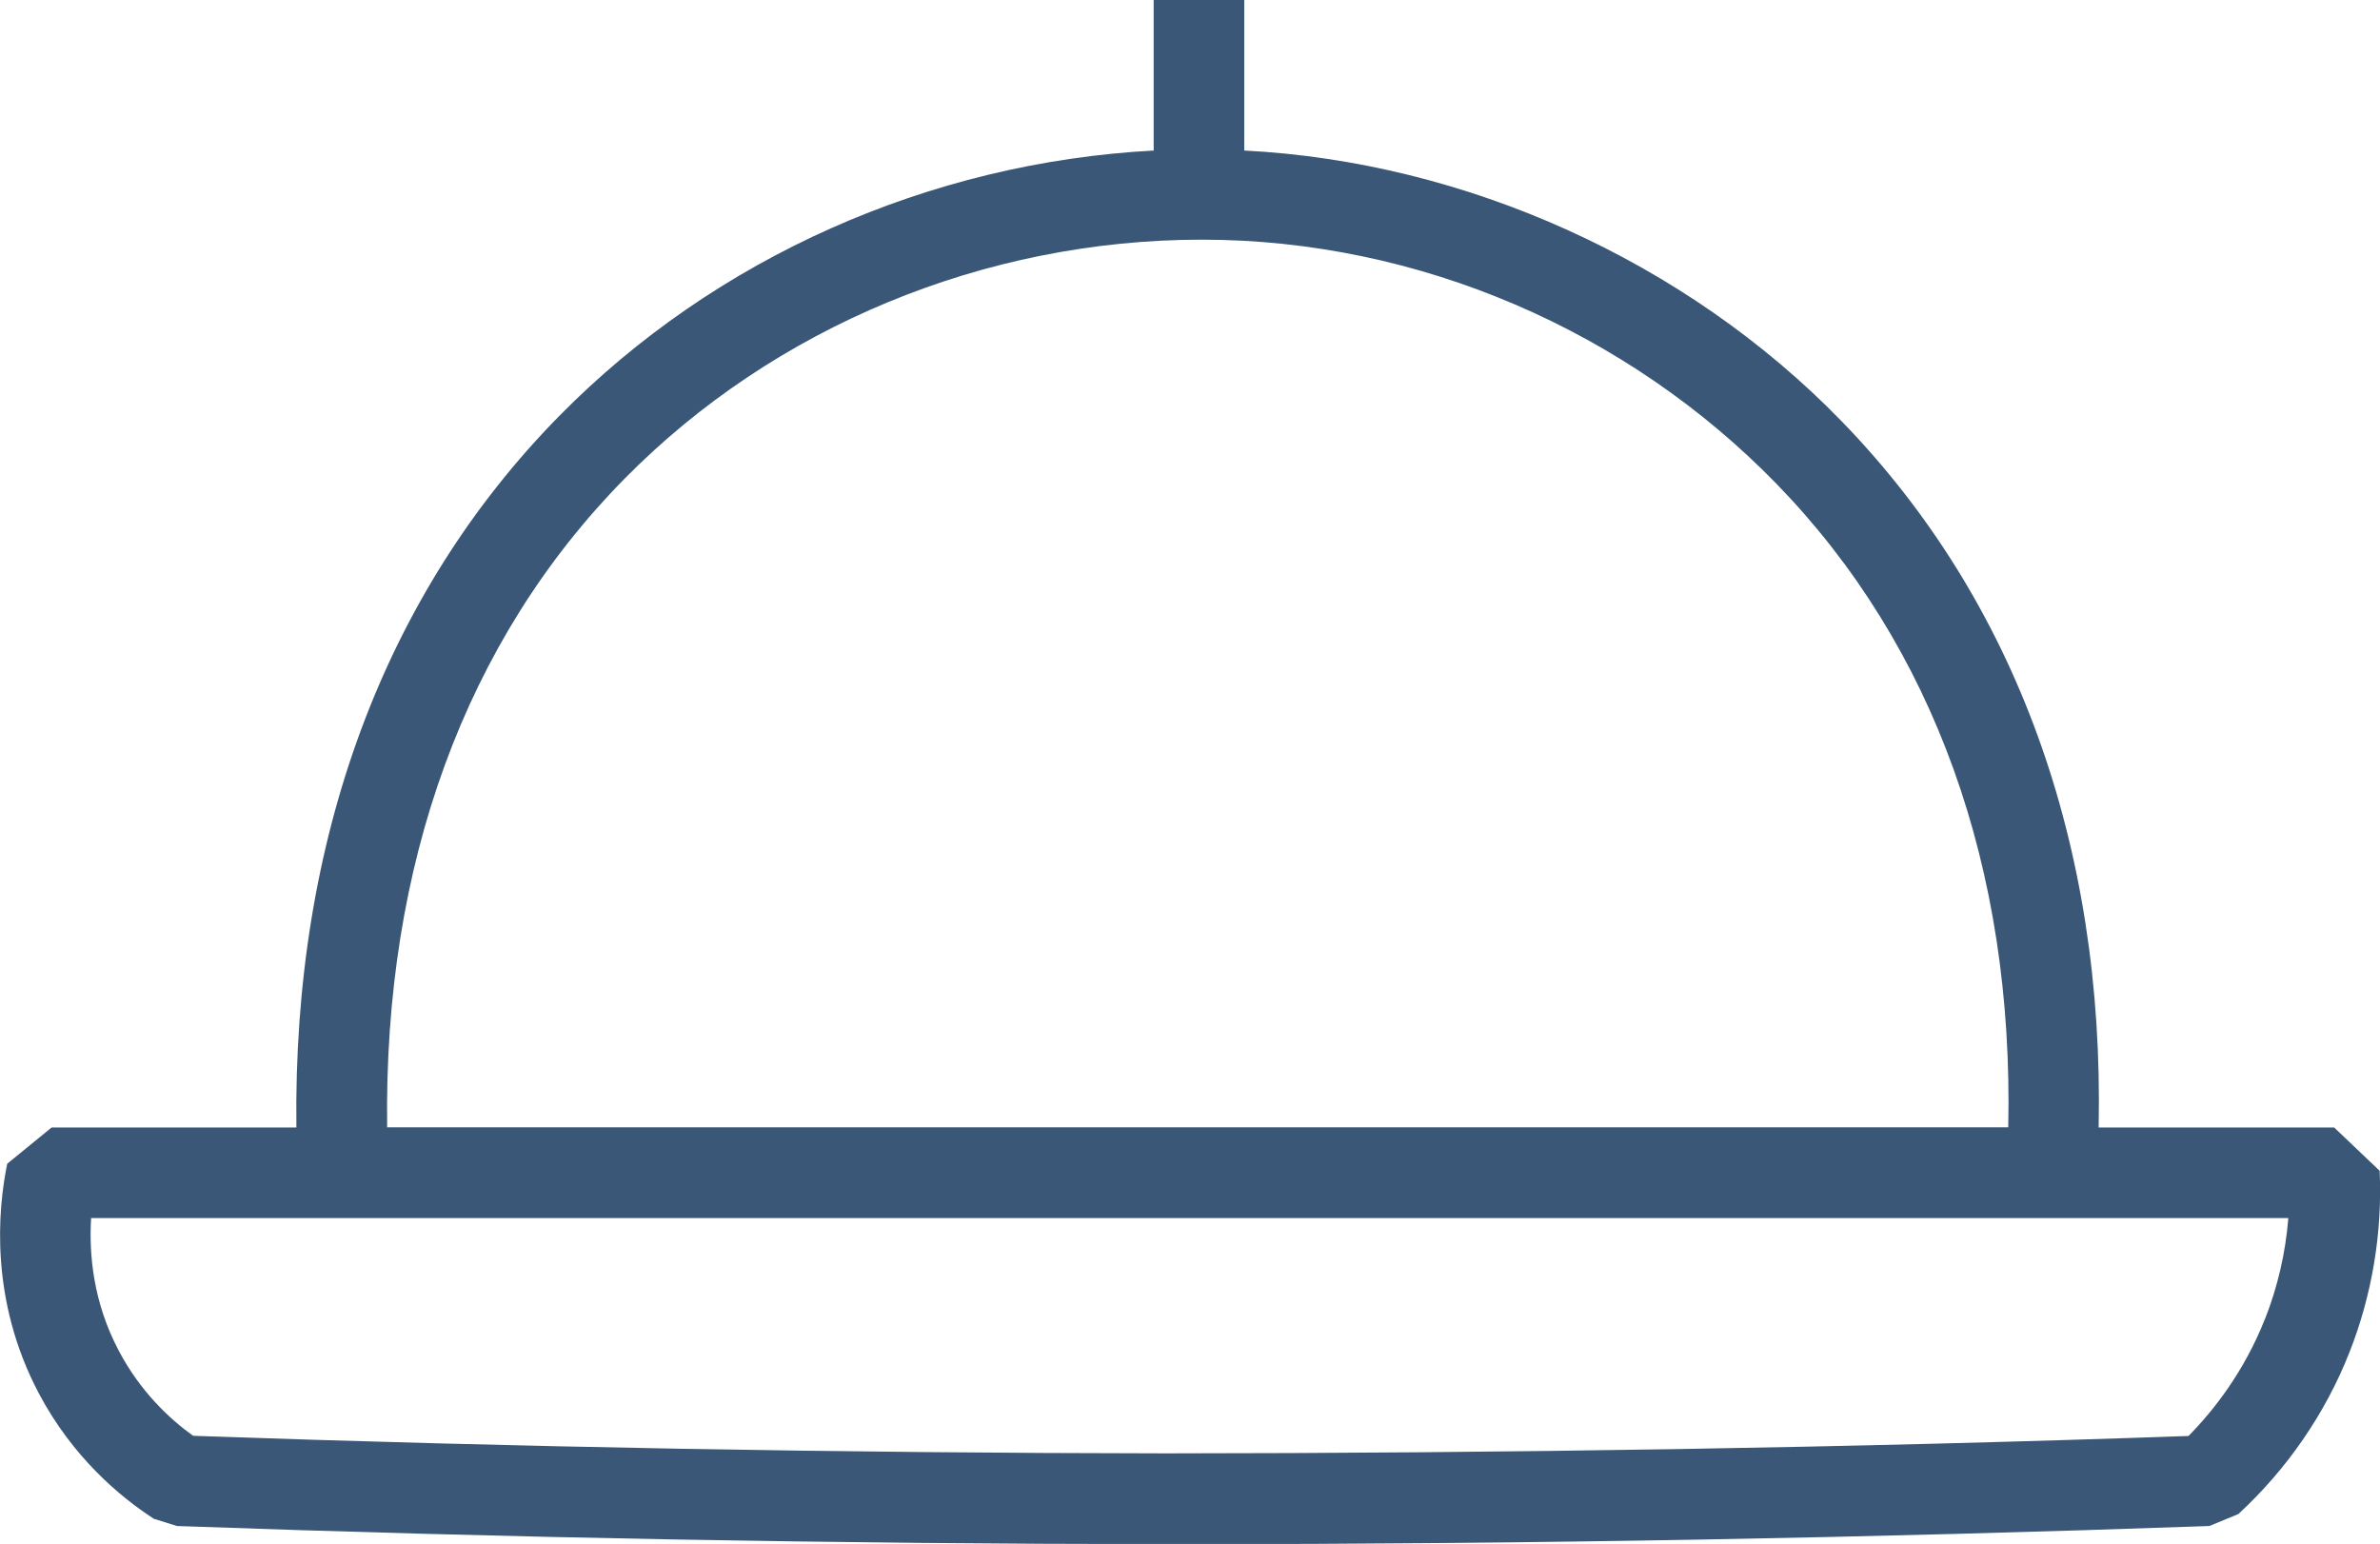 <?xml version="1.0" encoding="UTF-8"?>
<svg id="Calque_2" data-name="Calque 2" xmlns="http://www.w3.org/2000/svg" viewBox="0 0 131.37 85.23">
  <defs>
    <style>
      .cls-1 {
        fill: #3a5777;
        stroke-width: 0px;
      }
    </style>
  </defs>
  <g id="Calque_1-2" data-name="Calque 1">
    <path class="cls-1" d="M131.34,64.62l-2.5-2.38h-13c.32-15.62-4.58-29.1-14.2-39-8.58-8.83-20.75-14.31-32.96-14.93V0h-5v8.31c-12.37.66-24.2,5.91-32.79,14.63-9.71,9.86-14.73,23.44-14.53,39.3H2.85l-2.45,2c-.52,2.52-.98,7.52,1.74,12.67,1.86,3.52,4.47,5.71,6.35,6.93l1.28.4c18.11.65,36.48.99,54.59,1,.48,0,.96,0,1.45,0,18.64,0,37.53-.34,56.14-1l1.6-.66c2.67-2.46,4.8-5.54,6.13-8.92,1.25-3.16,1.83-6.63,1.67-10.04ZM34.46,26.44c8.27-8.4,19.89-13.21,31.88-13.21s23.51,5.04,31.72,13.48c8.69,8.94,13.1,21.22,12.79,35.52H21.37c-.2-14.52,4.33-26.89,13.09-35.79ZM125.02,72.81c-1.15,2.91-2.83,5.05-4.22,6.46-18.73.66-37.72.95-56.45.96-17.81-.02-35.87-.34-53.69-.97-1.31-.94-2.92-2.45-4.1-4.69-1.43-2.7-1.65-5.36-1.53-7.33h121.28c-.15,1.91-.59,3.81-1.29,5.58Z"/>
  </g>
</svg>